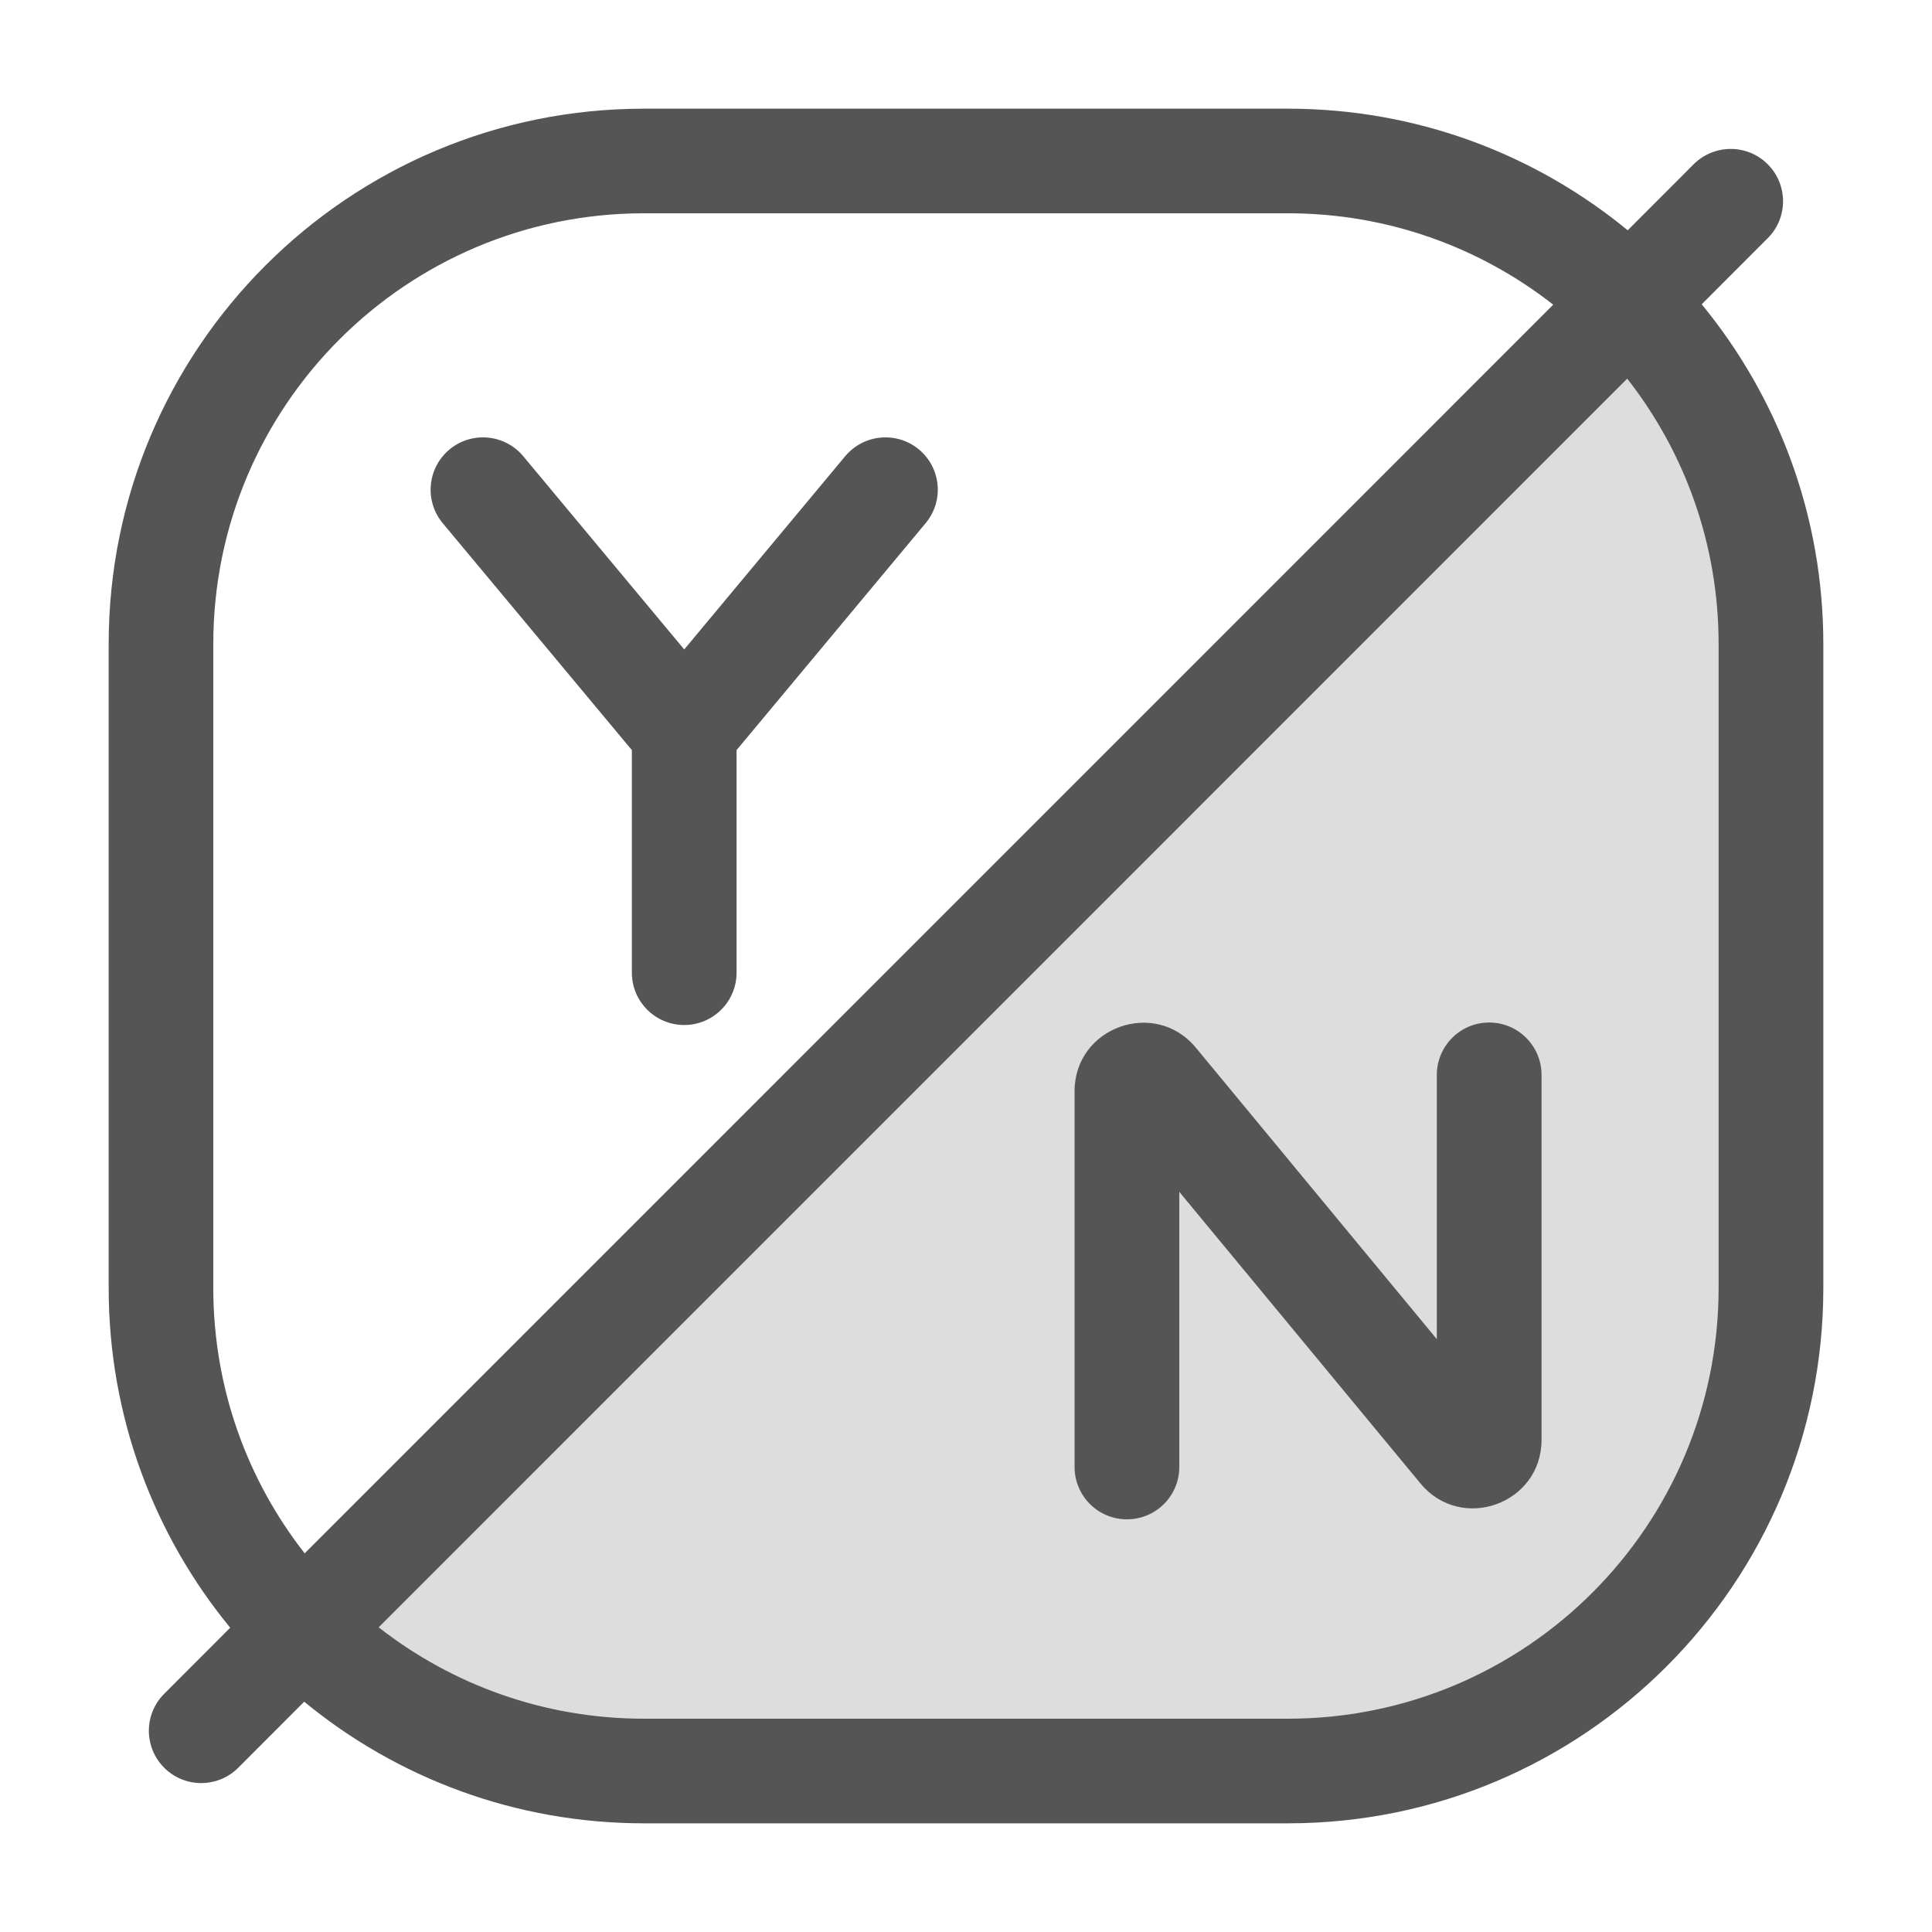 <svg width="20" height="20" viewBox="0 0 20 20" fill="none" xmlns="http://www.w3.org/2000/svg">
<path opacity="0.2" fill-rule="evenodd" clip-rule="evenodd" d="M16.864 3.126C17.772 4.031 18.334 5.283 18.334 6.667V13.333C18.334 16.095 16.095 18.333 13.334 18.333H6.667C5.294 18.333 4.05 17.779 3.146 16.883" fill="#555555"/>
<path d="M5.416 4.722C5.224 4.493 4.883 4.462 4.653 4.653C4.423 4.845 4.392 5.186 4.583 5.416L6.541 7.765V10.069C6.541 10.368 6.784 10.611 7.083 10.611C7.382 10.611 7.625 10.368 7.625 10.069V7.765L9.582 5.416C9.774 5.186 9.743 4.845 9.513 4.653C9.283 4.462 8.942 4.493 8.75 4.722L7.083 6.723L5.416 4.722Z" fill="#555555"/>
<path d="M15.958 11.127C15.958 10.828 15.715 10.585 15.416 10.585C15.117 10.585 14.874 10.828 14.874 11.127V13.863L12.379 10.845C11.956 10.334 11.124 10.633 11.124 11.296V15.186C11.124 15.486 11.367 15.728 11.666 15.728C11.965 15.728 12.208 15.486 12.208 15.186V12.338L14.704 15.356C15.127 15.868 15.958 15.569 15.958 14.905V11.127Z" fill="#555555"/>
<path fill-rule="evenodd" clip-rule="evenodd" d="M6.666 1.125C3.606 1.125 1.125 3.606 1.125 6.667V13.333C1.125 14.668 1.597 15.893 2.383 16.85L1.7 17.534C1.488 17.745 1.488 18.088 1.7 18.3C1.911 18.511 2.254 18.511 2.466 18.3L3.149 17.616C4.106 18.403 5.331 18.875 6.666 18.875H13.333C16.393 18.875 18.875 16.394 18.875 13.333V6.667C18.875 5.331 18.402 4.107 17.616 3.15L18.299 2.466C18.511 2.255 18.511 1.912 18.299 1.7C18.088 1.489 17.745 1.489 17.533 1.7L16.85 2.384C15.893 1.597 14.668 1.125 13.333 1.125H6.666ZM16.079 3.154C15.322 2.562 14.369 2.208 13.333 2.208H6.666C4.204 2.208 2.208 4.204 2.208 6.667V13.333C2.208 14.369 2.561 15.323 3.154 16.08L16.079 3.154ZM3.92 16.846C4.677 17.438 5.63 17.792 6.666 17.792H13.333C15.795 17.792 17.791 15.796 17.791 13.333V6.667C17.791 5.631 17.438 4.677 16.845 3.92L3.92 16.846Z" fill="#555555"/>
</svg>
